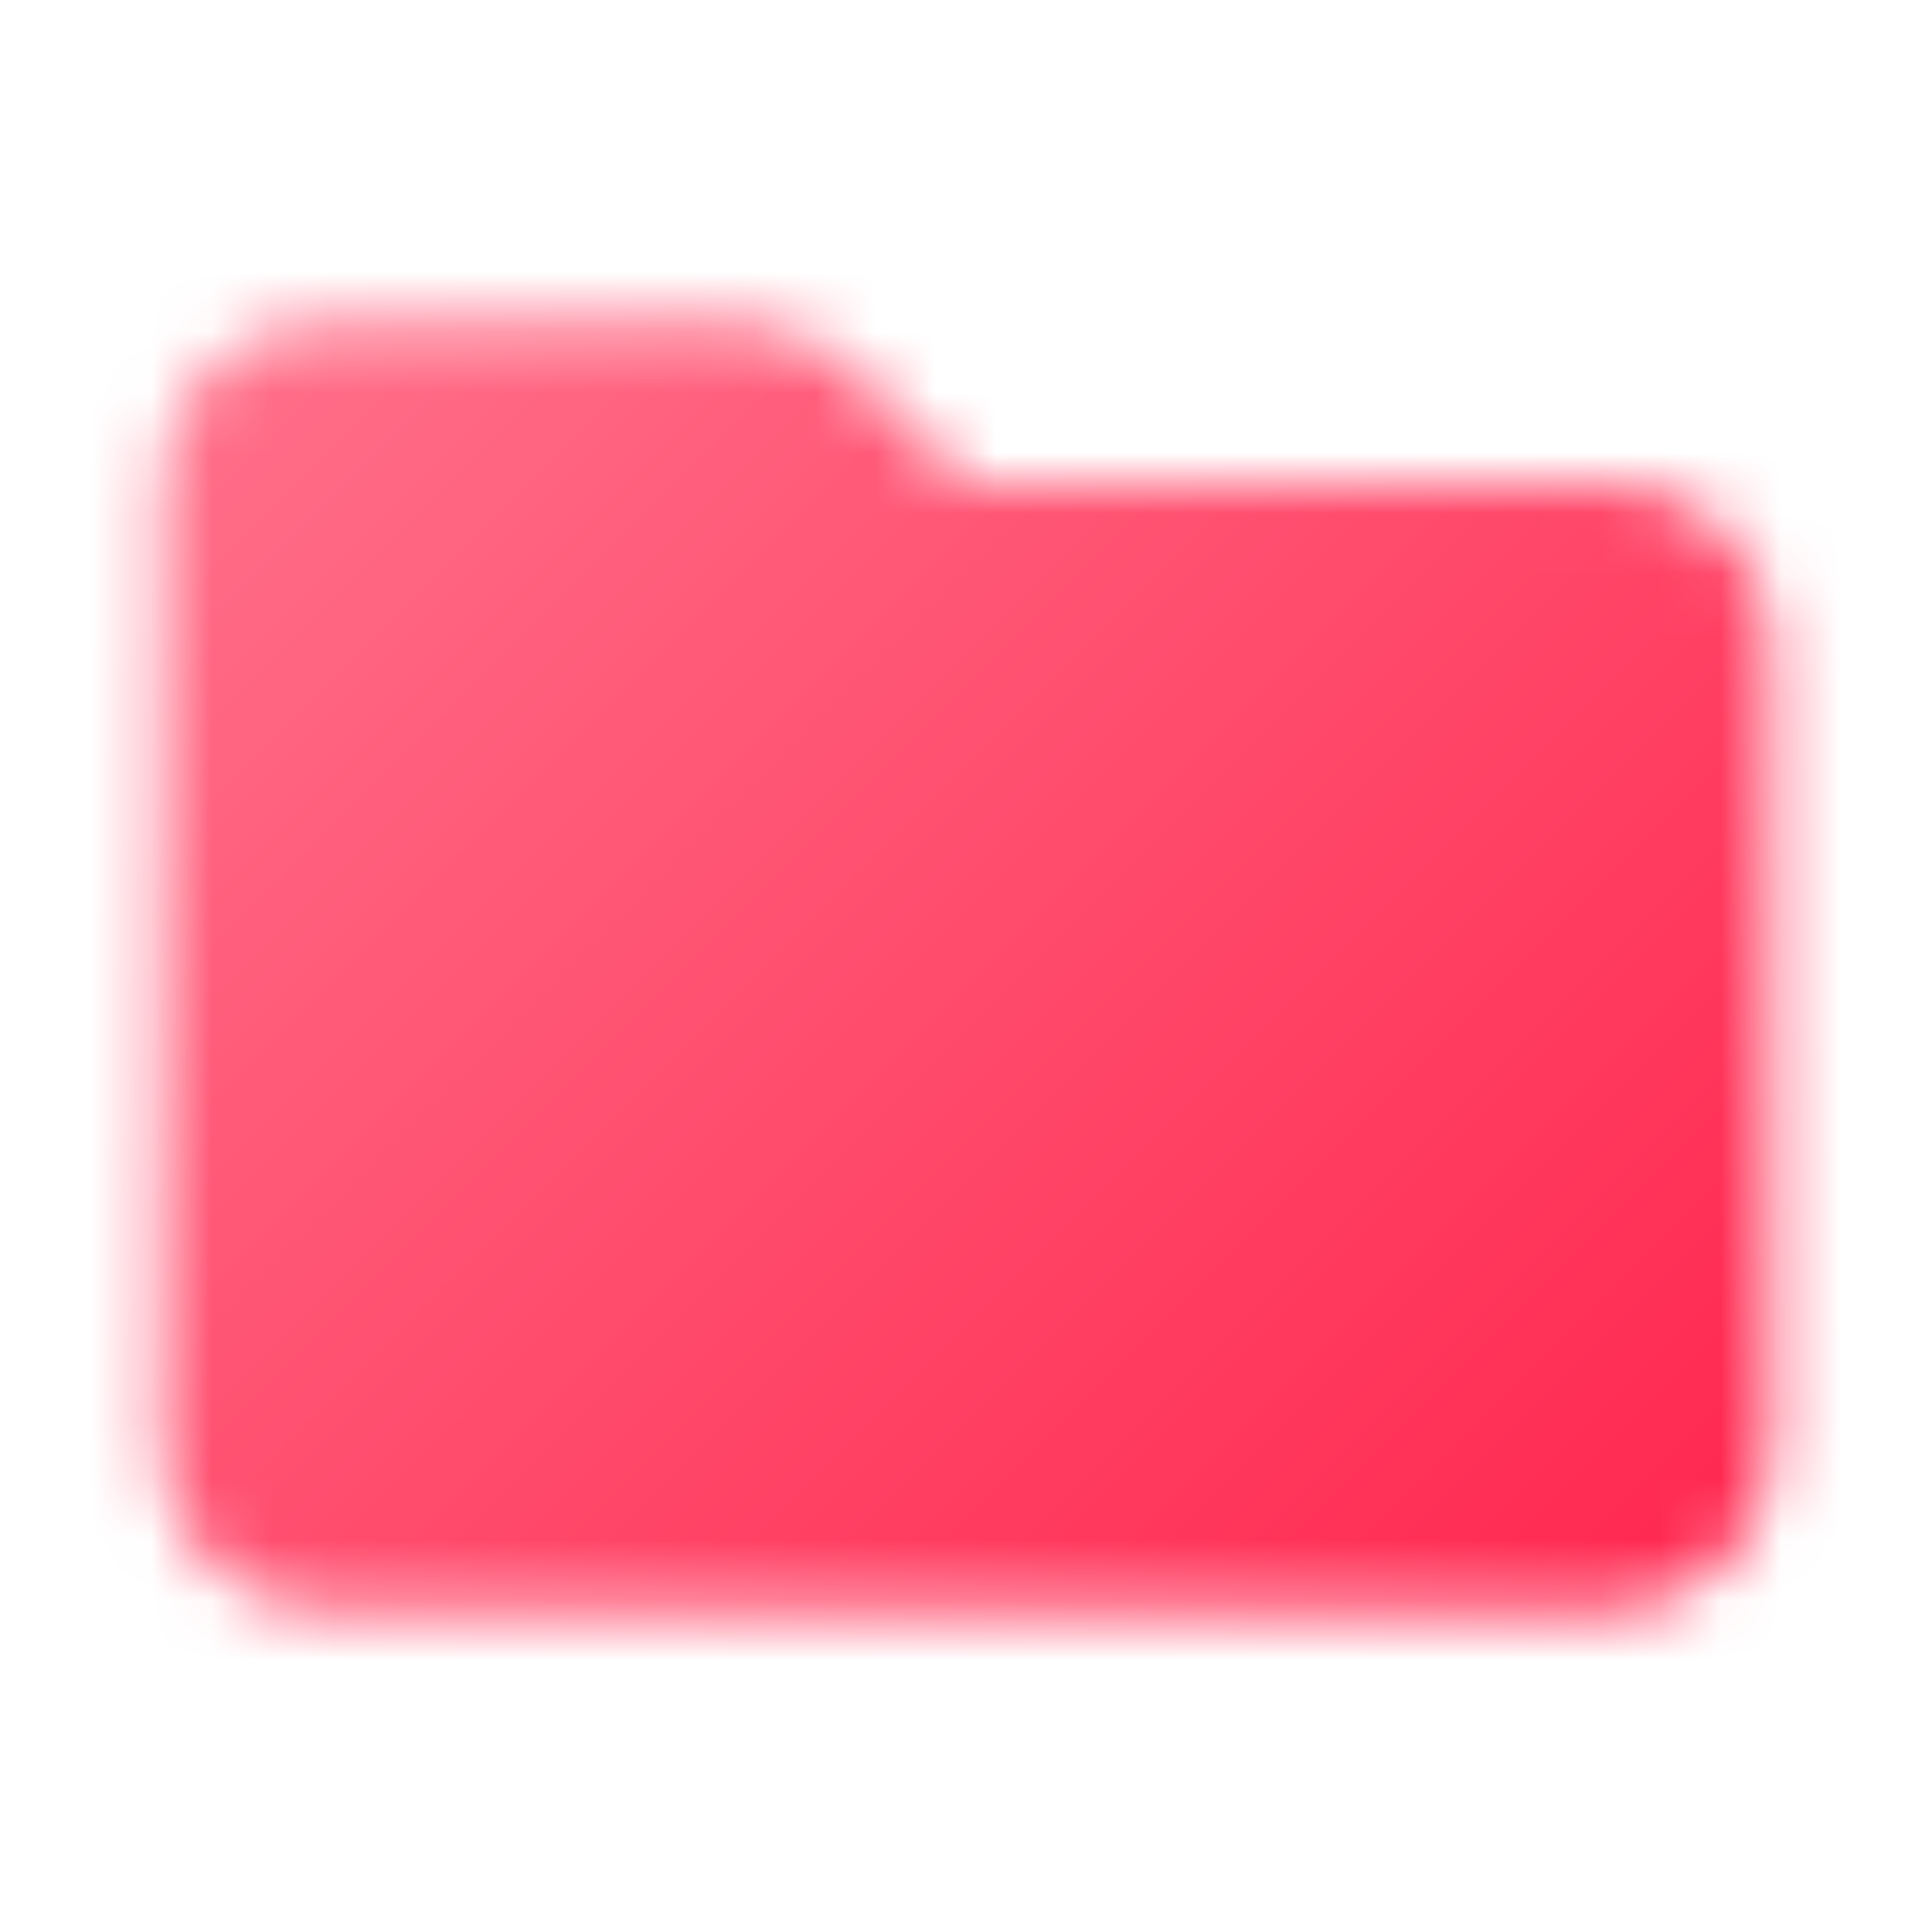 <svg width="32" height="32" viewBox="0 0 32 32" fill="none" xmlns="http://www.w3.org/2000/svg">
<mask id="mask0_2347_54748" style="mask-type:alpha" maskUnits="userSpaceOnUse" x="2" y="5" width="28" height="22">
<path d="M14.117 6.119C13.611 5.612 12.931 5.332 12.224 5.332H5.331C3.864 5.332 2.677 6.532 2.677 7.999L2.664 23.999C2.664 25.465 3.864 26.665 5.331 26.665H26.664C28.131 26.665 29.331 25.465 29.331 23.999V10.665C29.331 9.199 28.131 7.999 26.664 7.999H15.997L14.117 6.119Z" fill="black"/>
</mask>
<g mask="url(#mask0_2347_54748)">
<rect width="32" height="32" fill="url(#paint0_linear_2347_54748)"/>
</g>
<defs>
<linearGradient id="paint0_linear_2347_54748" x1="32" y1="32.078" x2="0" y2="0.078" gradientUnits="userSpaceOnUse">
<stop stop-color="#FF1843"/>
<stop offset="1" stop-color="#FF7E95"/>
</linearGradient>
</defs>
</svg>
